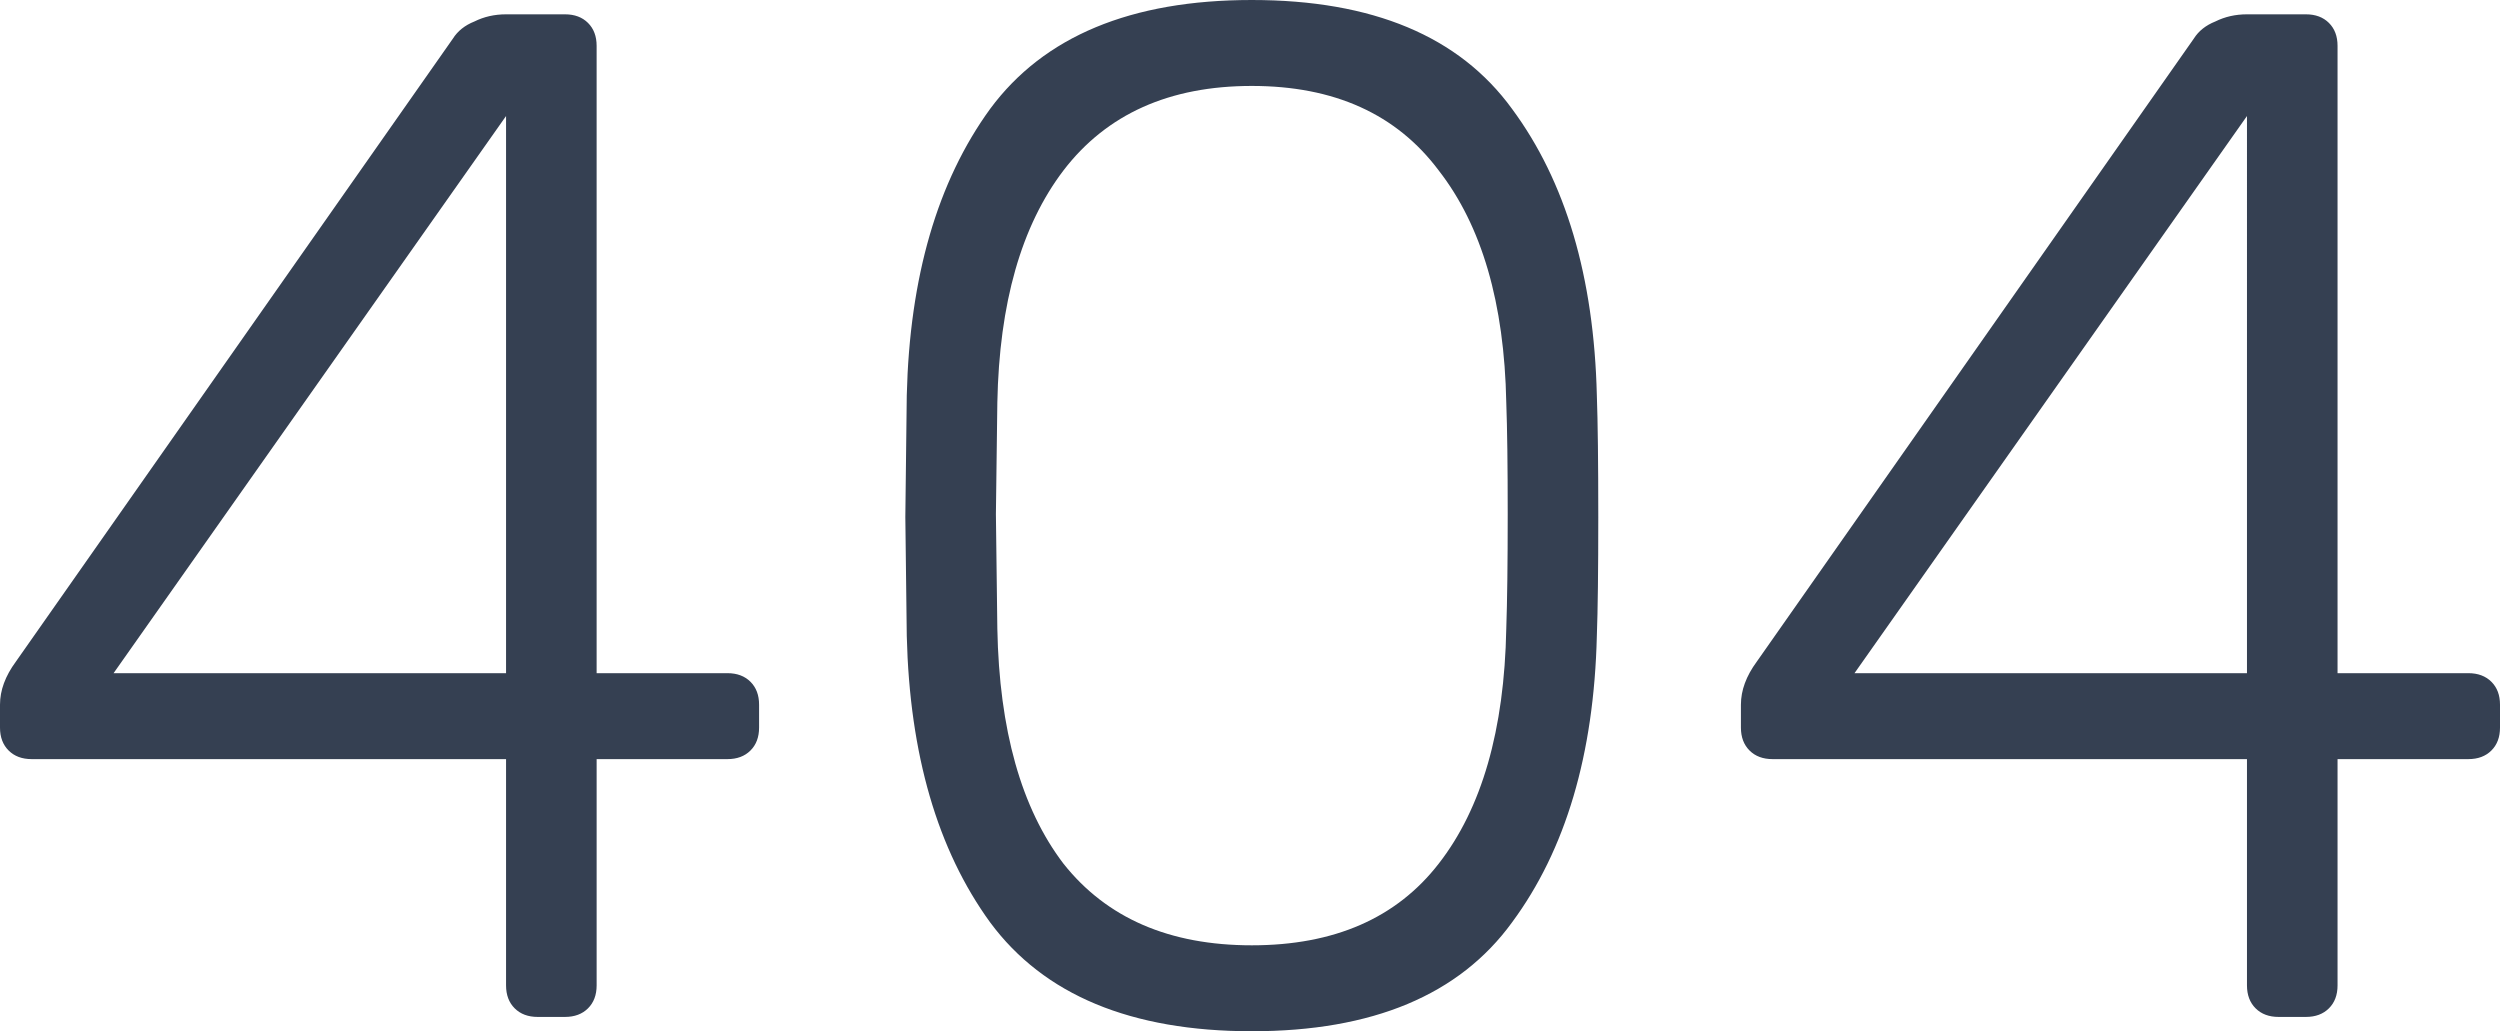 <svg width="400" height="165" fill="none" xmlns="http://www.w3.org/2000/svg"><path d="M86.03 162.708c-1.534 0-2.76-.458-3.68-1.375-.921-.916-1.381-2.139-1.381-3.666v-36.209H5.061c-1.534 0-2.76-.458-3.68-1.375C.46 119.167 0 117.944 0 116.417v-3.667c0-2.292.843-4.583 2.53-6.875L72.458 6.187c.767-1.222 1.917-2.138 3.45-2.75 1.534-.763 3.22-1.145 5.061-1.145H90.4c1.533 0 2.76.458 3.68 1.375.92.916 1.38 2.139 1.38 3.666v100.375h20.933c1.533 0 2.76.459 3.68 1.375.92.917 1.38 2.139 1.38 3.667v3.667c0 1.527-.46 2.75-1.38 3.666-.92.917-2.147 1.375-3.68 1.375H95.461v36.209c0 1.527-.46 2.75-1.38 3.666-.92.917-2.148 1.375-3.681 1.375h-4.37zm-5.061-55V18.563l-62.797 89.145h62.797zM200.289 165c-19.322 0-33.277-5.806-41.864-17.417-8.435-11.611-12.882-26.889-13.342-45.833l-.23-19.02.23-19.48c.46-18.944 4.907-34.222 13.342-45.833C167.012 5.806 180.967 0 200.289 0c19.322 0 33.201 5.806 41.635 17.417 8.588 11.61 13.111 26.889 13.571 45.833.154 4.278.23 10.77.23 19.48 0 8.555-.076 14.895-.23 19.02-.46 18.944-4.983 34.222-13.571 45.833C233.49 159.194 219.611 165 200.289 165zm0-13.75c13.188 0 23.156-4.354 29.904-13.062 6.9-8.862 10.504-21.389 10.811-37.584.153-4.43.23-10.541.23-18.333 0-7.792-.077-13.75-.23-17.875-.307-15.89-3.911-28.264-10.811-37.125-6.748-9.014-16.716-13.521-29.904-13.521-13.188 0-23.232 4.507-30.133 13.52-6.747 8.862-10.274 21.237-10.581 37.126l-.23 17.875.23 18.333c.307 16.195 3.834 28.722 10.581 37.584 6.901 8.708 16.945 13.062 30.133 13.062zm164.287 11.458c-1.533 0-2.76-.458-3.68-1.375-.92-.916-1.38-2.139-1.38-3.666v-36.209h-75.909c-1.533 0-2.76-.458-3.68-1.375-.92-.916-1.38-2.139-1.38-3.666v-3.667c0-2.292.843-4.583 2.53-6.875l69.928-99.688c.766-1.222 1.916-2.138 3.45-2.75 1.533-.763 3.22-1.145 5.061-1.145h9.431c1.533 0 2.76.458 3.68 1.375.92.916 1.38 2.139 1.38 3.666v100.375h20.932c1.534 0 2.761.459 3.681 1.375.92.917 1.38 2.139 1.38 3.667v3.667c0 1.527-.46 2.75-1.38 3.666-.92.917-2.147 1.375-3.681 1.375h-20.932v36.209c0 1.527-.46 2.75-1.38 3.666-.92.917-2.147 1.375-3.68 1.375h-4.371zm-5.06-55V18.563l-62.797 89.145h62.797z" fill="#354052"/></svg>